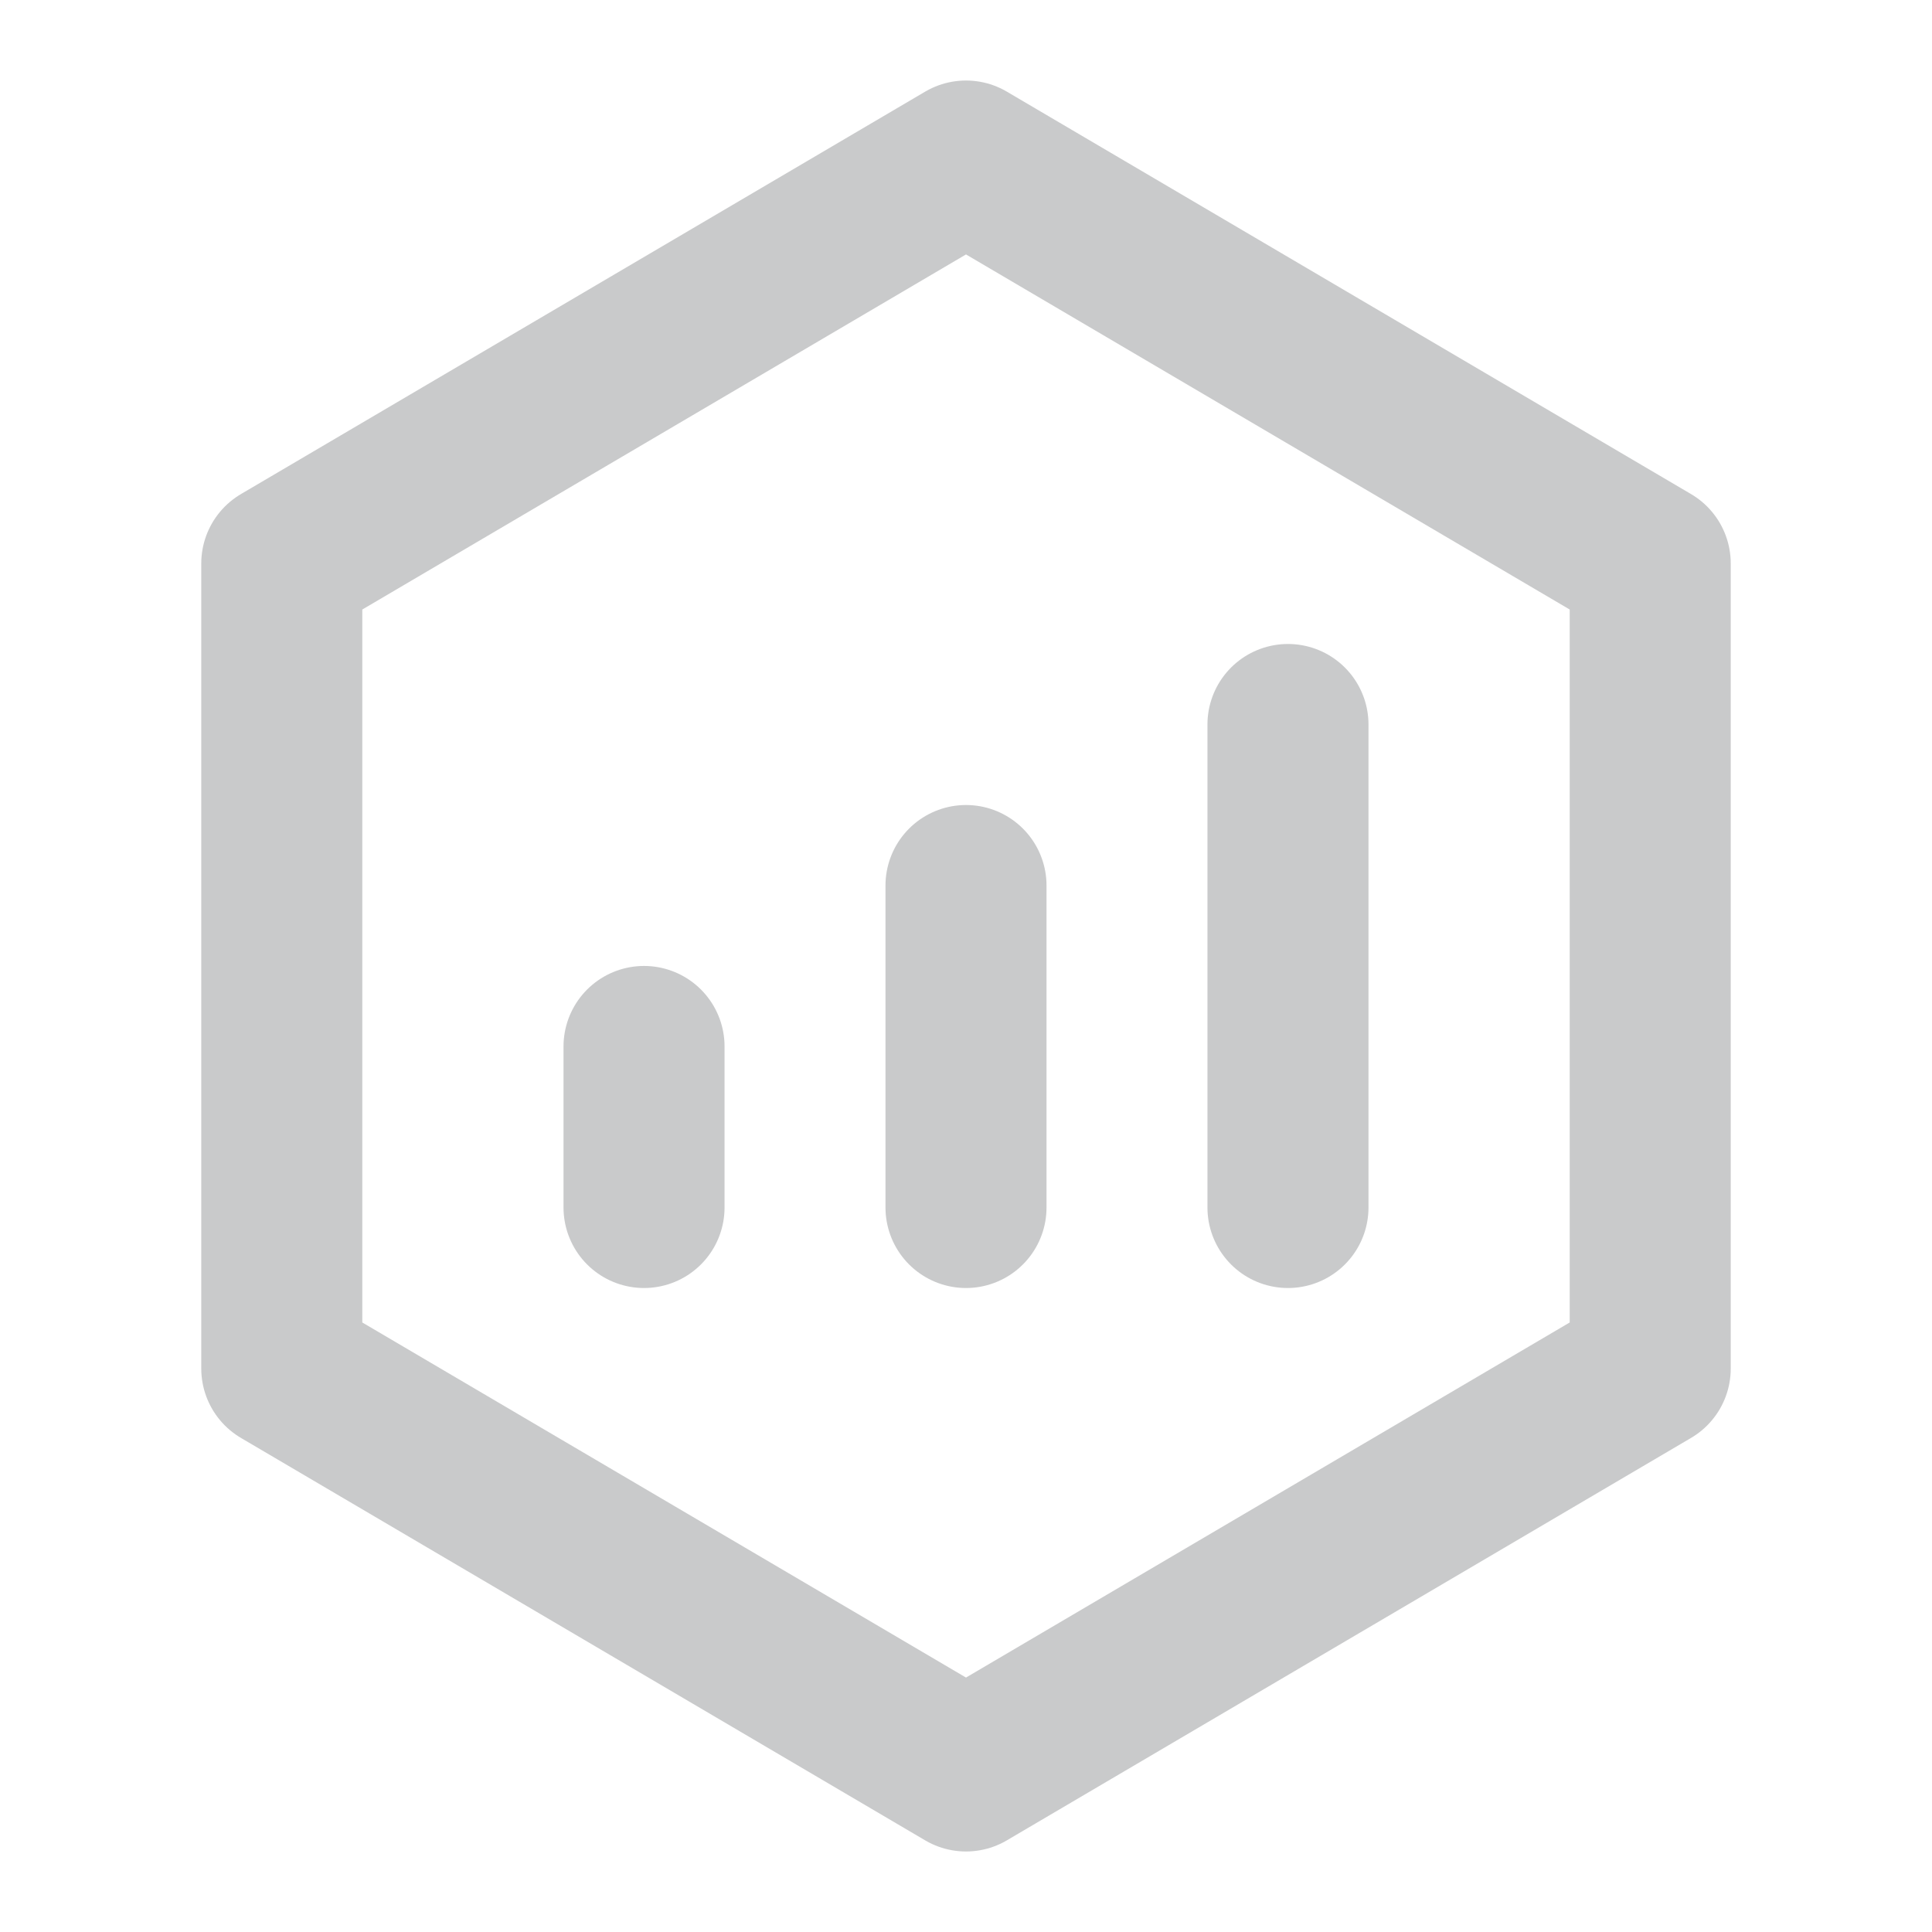 <svg width="20" height="20" viewBox="0 0 20 20" fill="none" xmlns="http://www.w3.org/2000/svg">
<path d="M17.083 5.833L10 1.667L2.917 5.833V14.167L10 18.333L17.083 14.167V5.833Z" stroke="#C9CACB" stroke-width="1.667" stroke-linejoin="round"/>
<path d="M10 9.167V12.5M13.333 7.5V12.5M6.667 10.833V12.5" stroke="#C9CACB" stroke-width="1.667" stroke-linecap="round" stroke-linejoin="round"/>
</svg>
